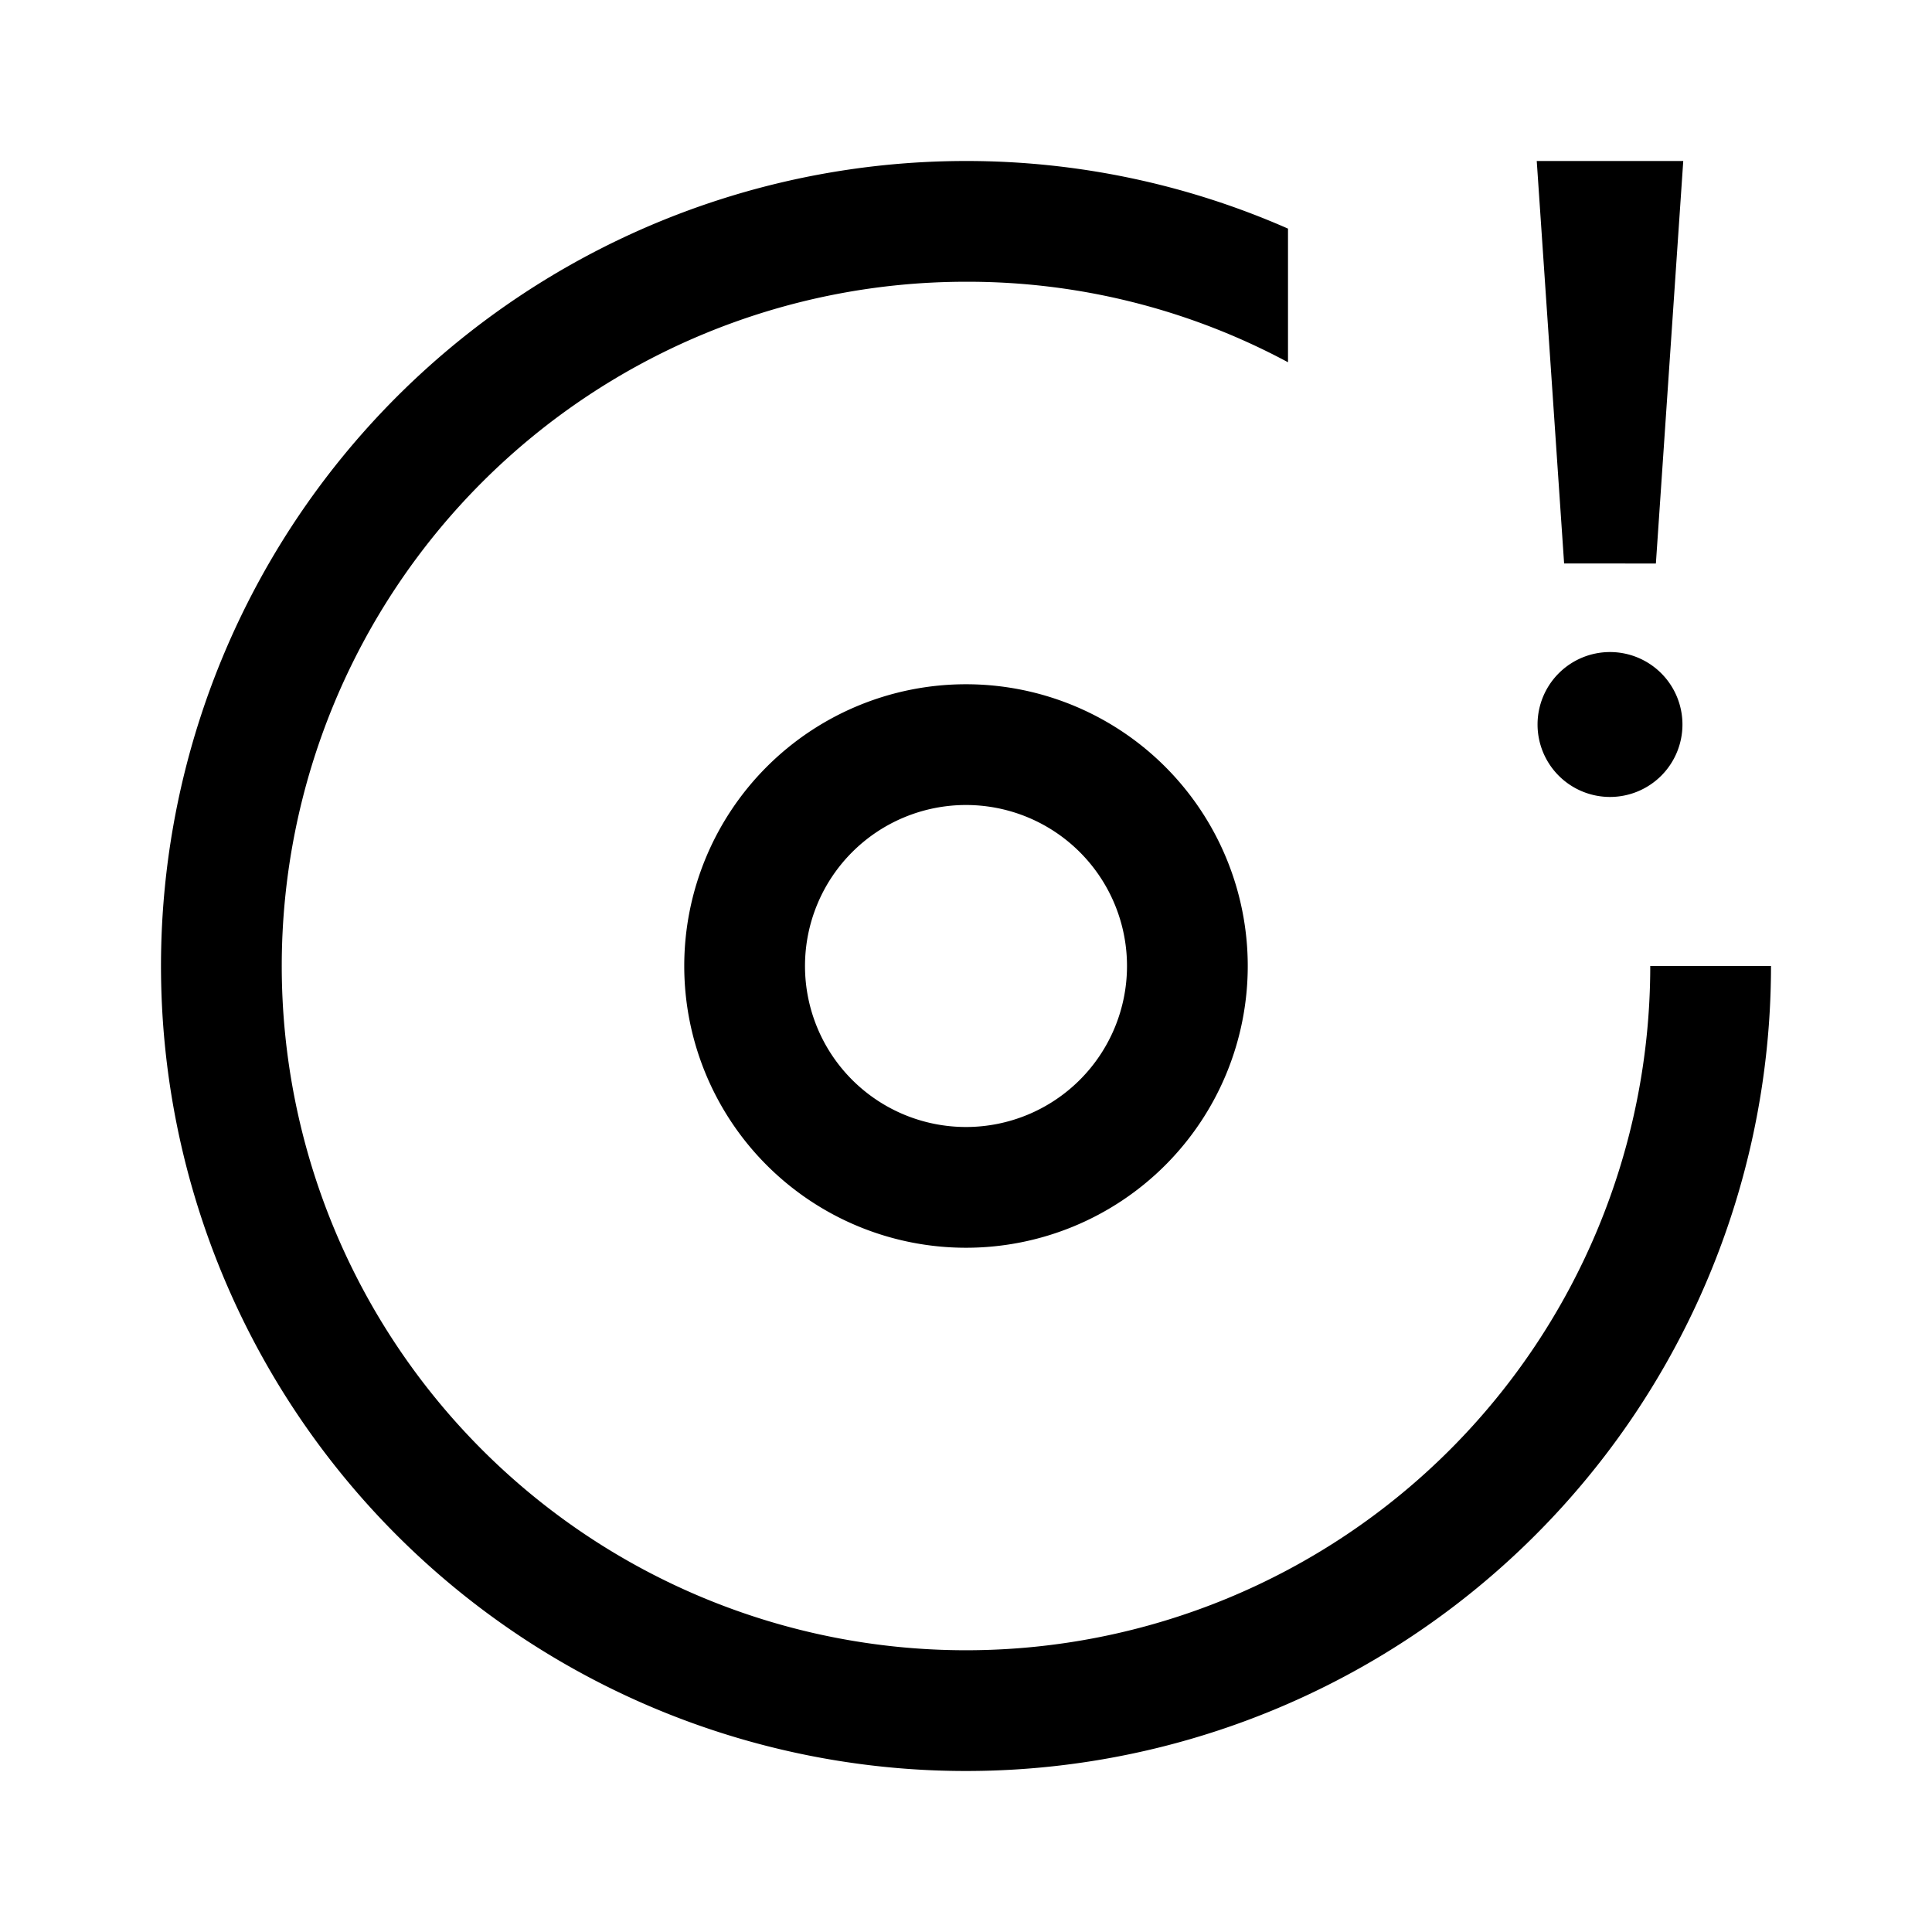 <svg id="Layer_1" data-name="Layer 1" xmlns="http://www.w3.org/2000/svg" viewBox="0 0 24 24"><title>iconoteka_disk_alert__full_m_s</title><path d="M20.5,12A8.5,8.5,0,1,1,12,3.5a8.41,8.41,0,0,1,4,1V2.84A9.92,9.92,0,0,0,12,2,10,10,0,1,0,22,12Zm-12,0A3.5,3.5,0,1,0,12,8.5,3.5,3.5,0,0,0,8.5,12ZM14,12a2,2,0,1,1-2-2A2,2,0,0,1,14,12Zm5.1-3a.9.9,0,1,0,.9-.9A.9.9,0,0,0,19.1,9Zm1.47-2,.34-5H19.09l.34,5Z"/></svg>